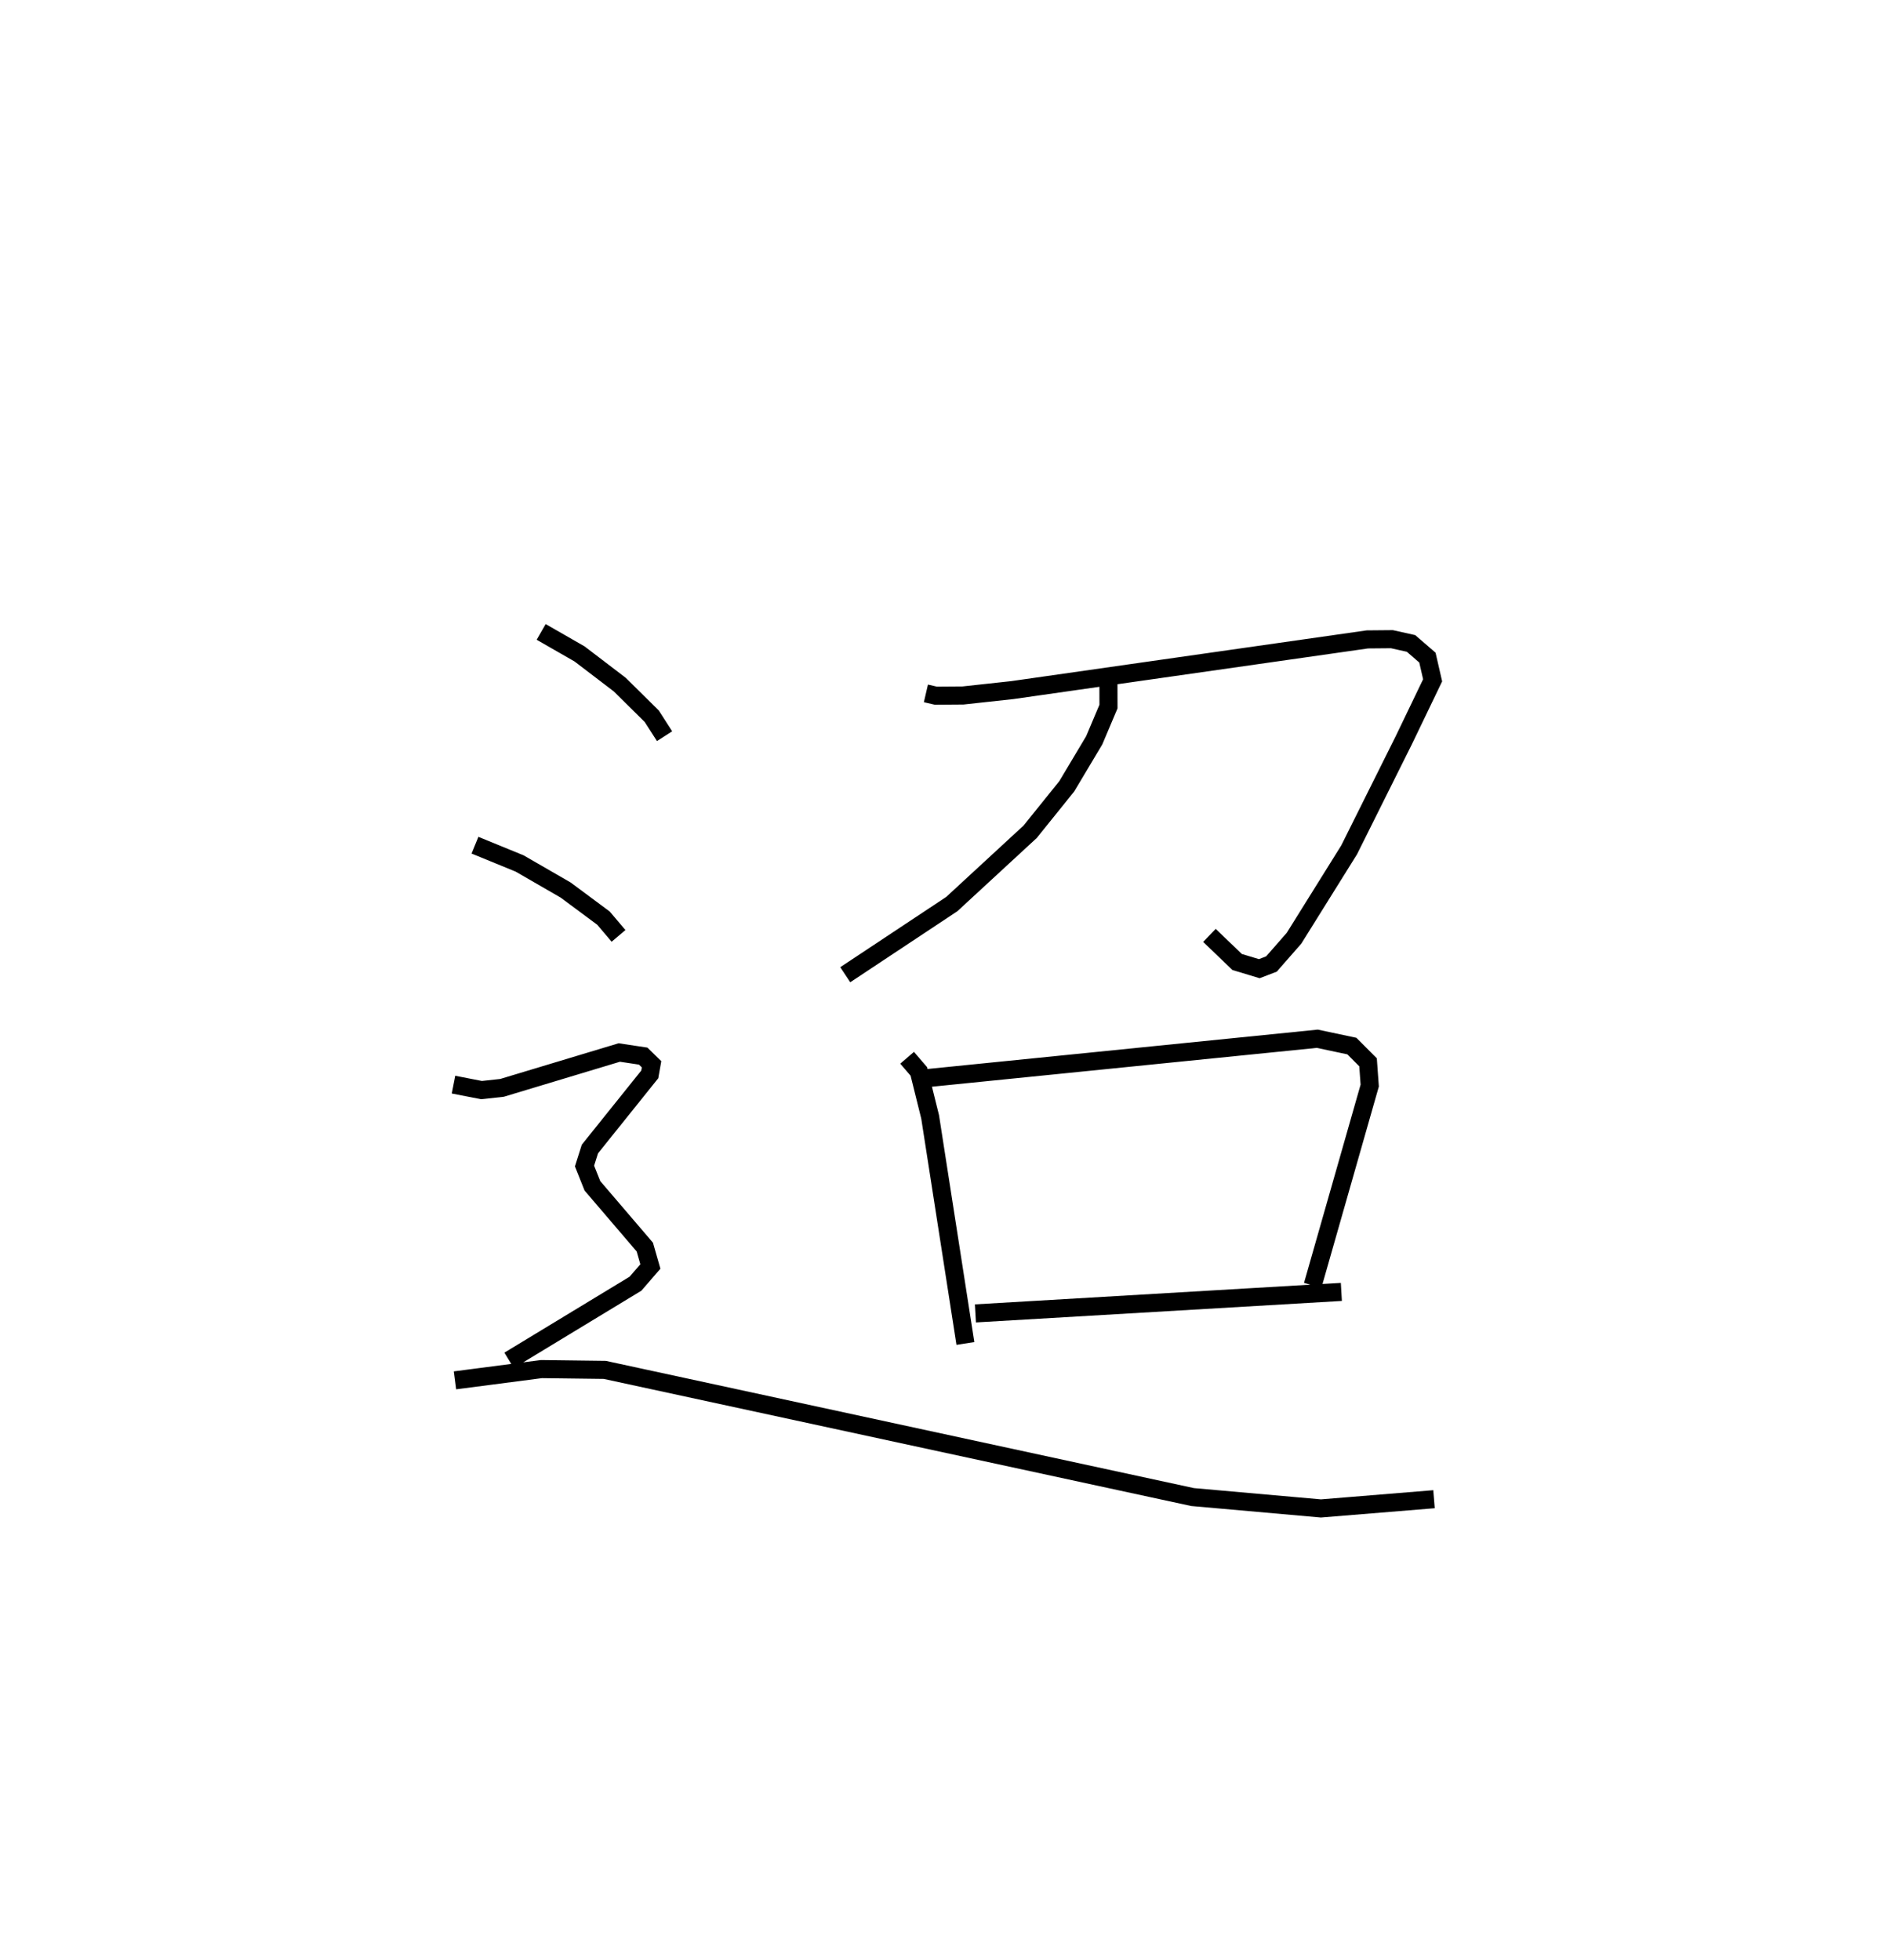 <?xml version="1.0" encoding="utf-8" ?>
<svg baseProfile="full" height="108.441" version="1.1" width="104.331" xmlns="http://www.w3.org/2000/svg" xmlns:ev="http://www.w3.org/2001/xml-events" xmlns:xlink="http://www.w3.org/1999/xlink"><defs /><rect fill="white" height="108.441" width="104.331" x="0" y="0" /><path d="M25,25 m0.0,0.0 m26.22,13.356 l0.55,0.127 1.499,-0.011 l2.728,-0.297 19.643,-2.805 l1.358,-0.012 1.058,0.235 l0.907,0.784 0.288,1.256 l-1.593,3.311 -3.027,6.071 l-3.047,4.885 -1.249,1.426 l-0.673,0.258 -1.226,-0.37 l-1.531,-1.471 m-5.588,-14.035 l0.003,1.377 -0.788,1.865 l-1.52,2.546 -2.024,2.514 l-4.336,4.001 -5.893,3.908 m3.421,4.594 l0.65,0.755 0.624,2.514 l1.951,12.534 m-2.297,-14.66 l21.763,-2.196 1.912,0.405 l0.896,0.898 0.093,1.287 l-3.154,11.052 m-18.659,1.551 l20.244,-1.189 m-44.266,-36.509 l2.124,1.218 2.22,1.694 l1.772,1.75 0.711,1.106 m-10.488,6.03 l2.469,1.011 2.548,1.471 l2.093,1.554 0.831,0.981 m-9.129,8.228 l1.549,0.302 1.133,-0.123 l6.488,-1.956 1.323,0.199 l0.463,0.453 -0.099,0.559 l-3.311,4.127 -0.299,0.941 l0.437,1.095 2.899,3.389 l0.308,1.074 -0.824,0.952 l-6.992,4.241 m-2.993,1.105 l4.784,-0.622 3.504,0.044 l32.515,7.034 7.099,0.63 l6.256,-0.511 " fill="none" stroke="black" stroke-width="1" /></svg>